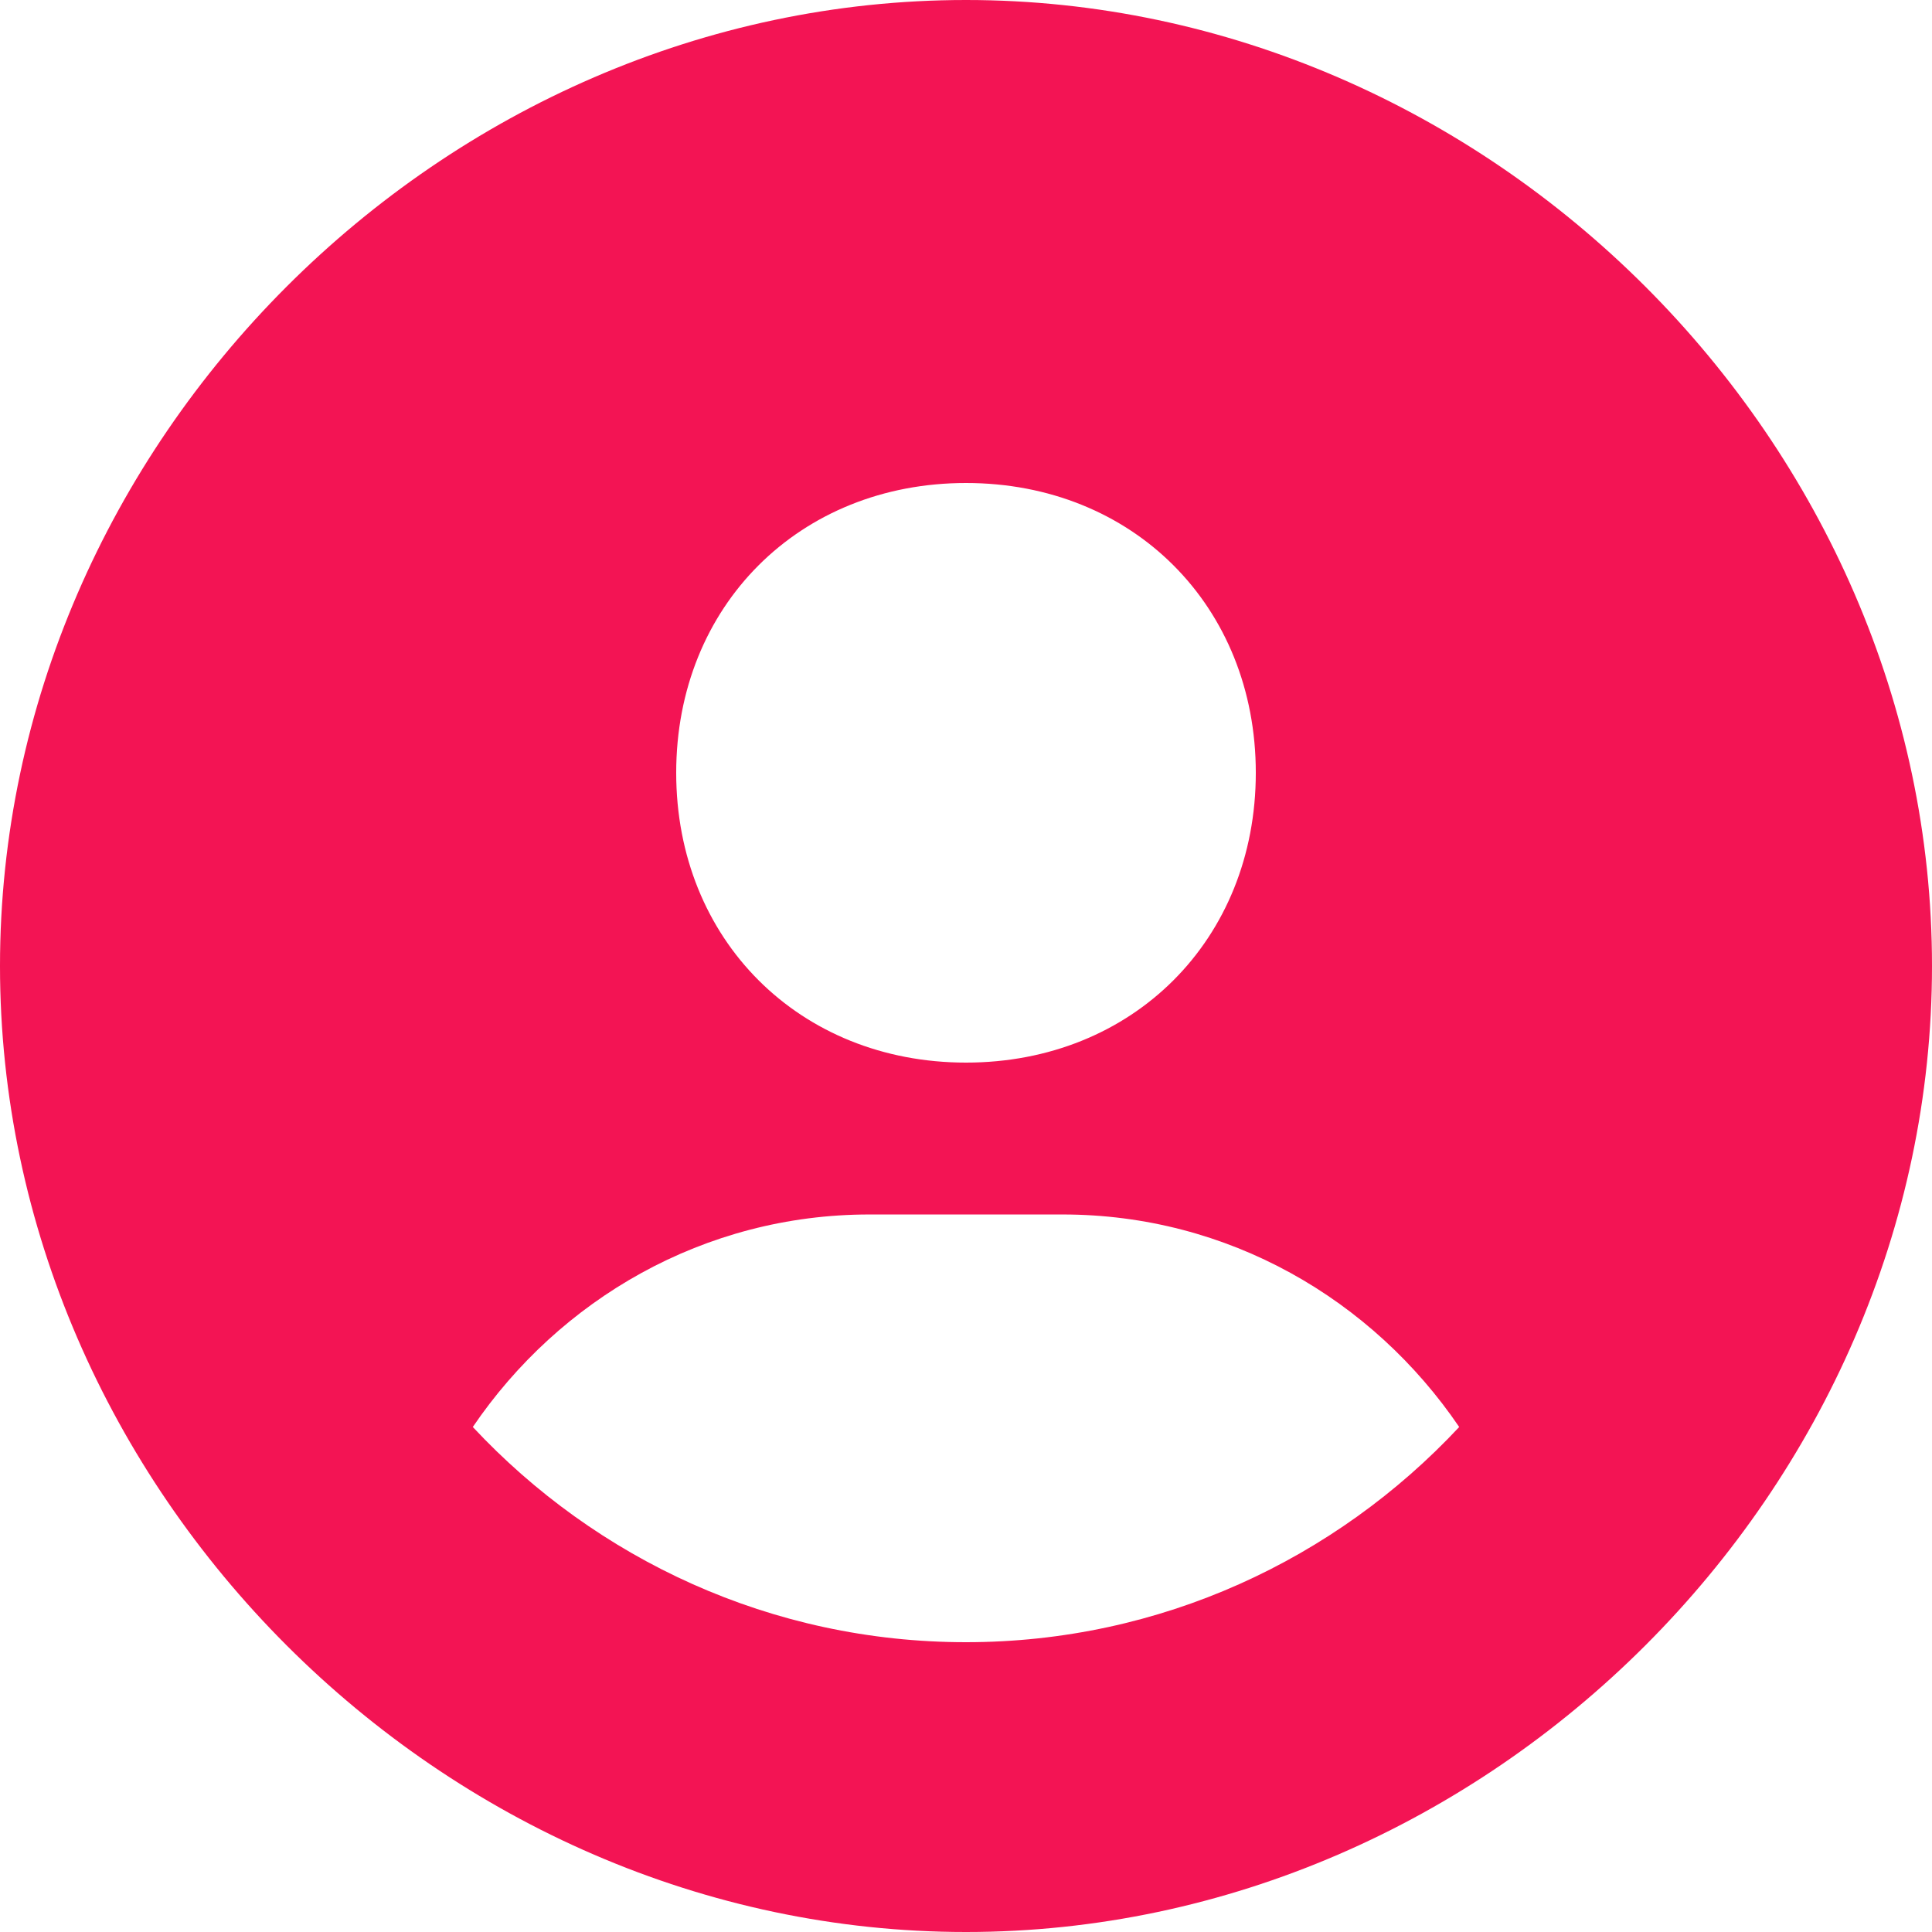 <svg width="18" height="18" viewBox="0 0 18 18" fill="none" xmlns="http://www.w3.org/2000/svg">
<path d="M9 0C4.121 0 0 4.121 0 9C0 13.879 4.121 18 9 18C13.879 18 18 13.879 18 9C18 4.121 13.879 0 9 0ZM9 4.5C10.554 4.5 11.7 5.645 11.7 7.2C11.7 8.755 10.554 9.9 9 9.9C7.447 9.9 6.3 8.755 6.3 7.2C6.3 5.645 7.447 4.5 9 4.5ZM4.405 13.295C5.212 12.107 6.558 11.315 8.1 11.315H9.9C11.443 11.315 12.788 12.107 13.595 13.295C12.445 14.526 10.813 15.3 9 15.3C7.186 15.3 5.555 14.526 4.405 13.295Z" fill="#F31454"/>
</svg>
